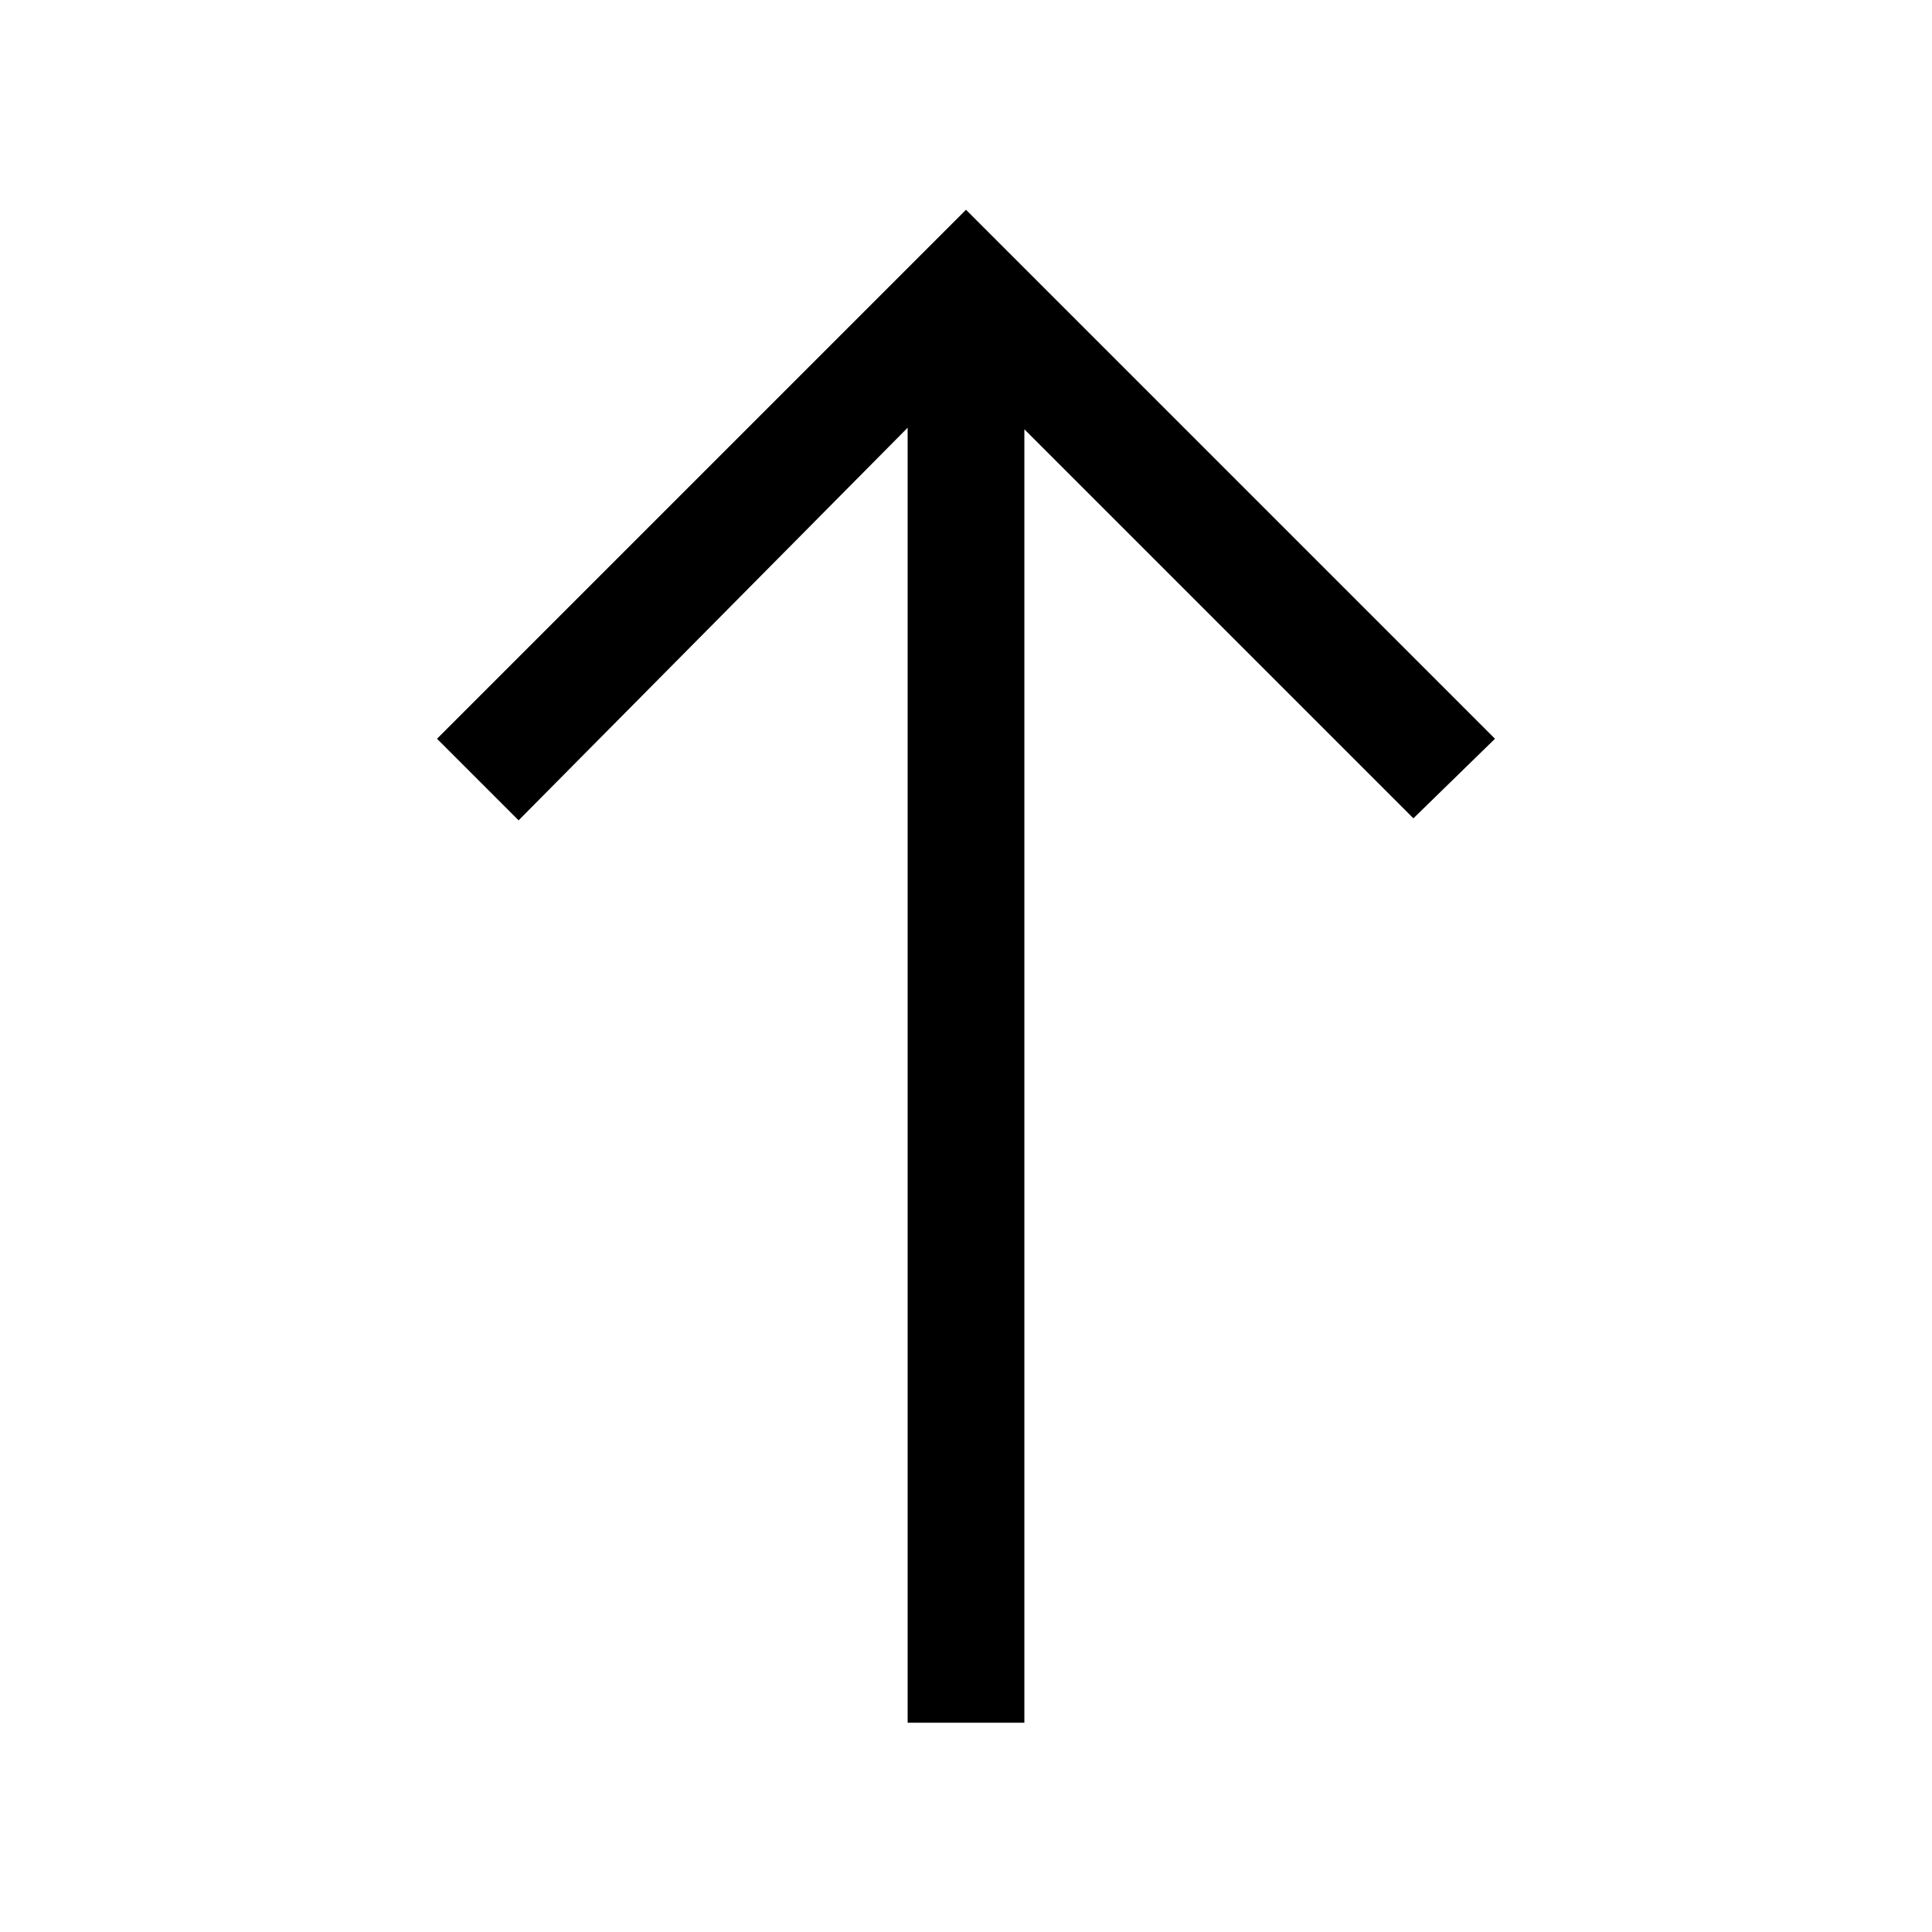 <svg xmlns="http://www.w3.org/2000/svg" height="20" viewBox="0 -960 960 960" width="20"><path d="M451-104v-643.46L257.69-552.38l-40.54-40.54L480-855.77l262.85 262.85-40.54 39.54L509-746.69V-104h-58Z"/></svg>